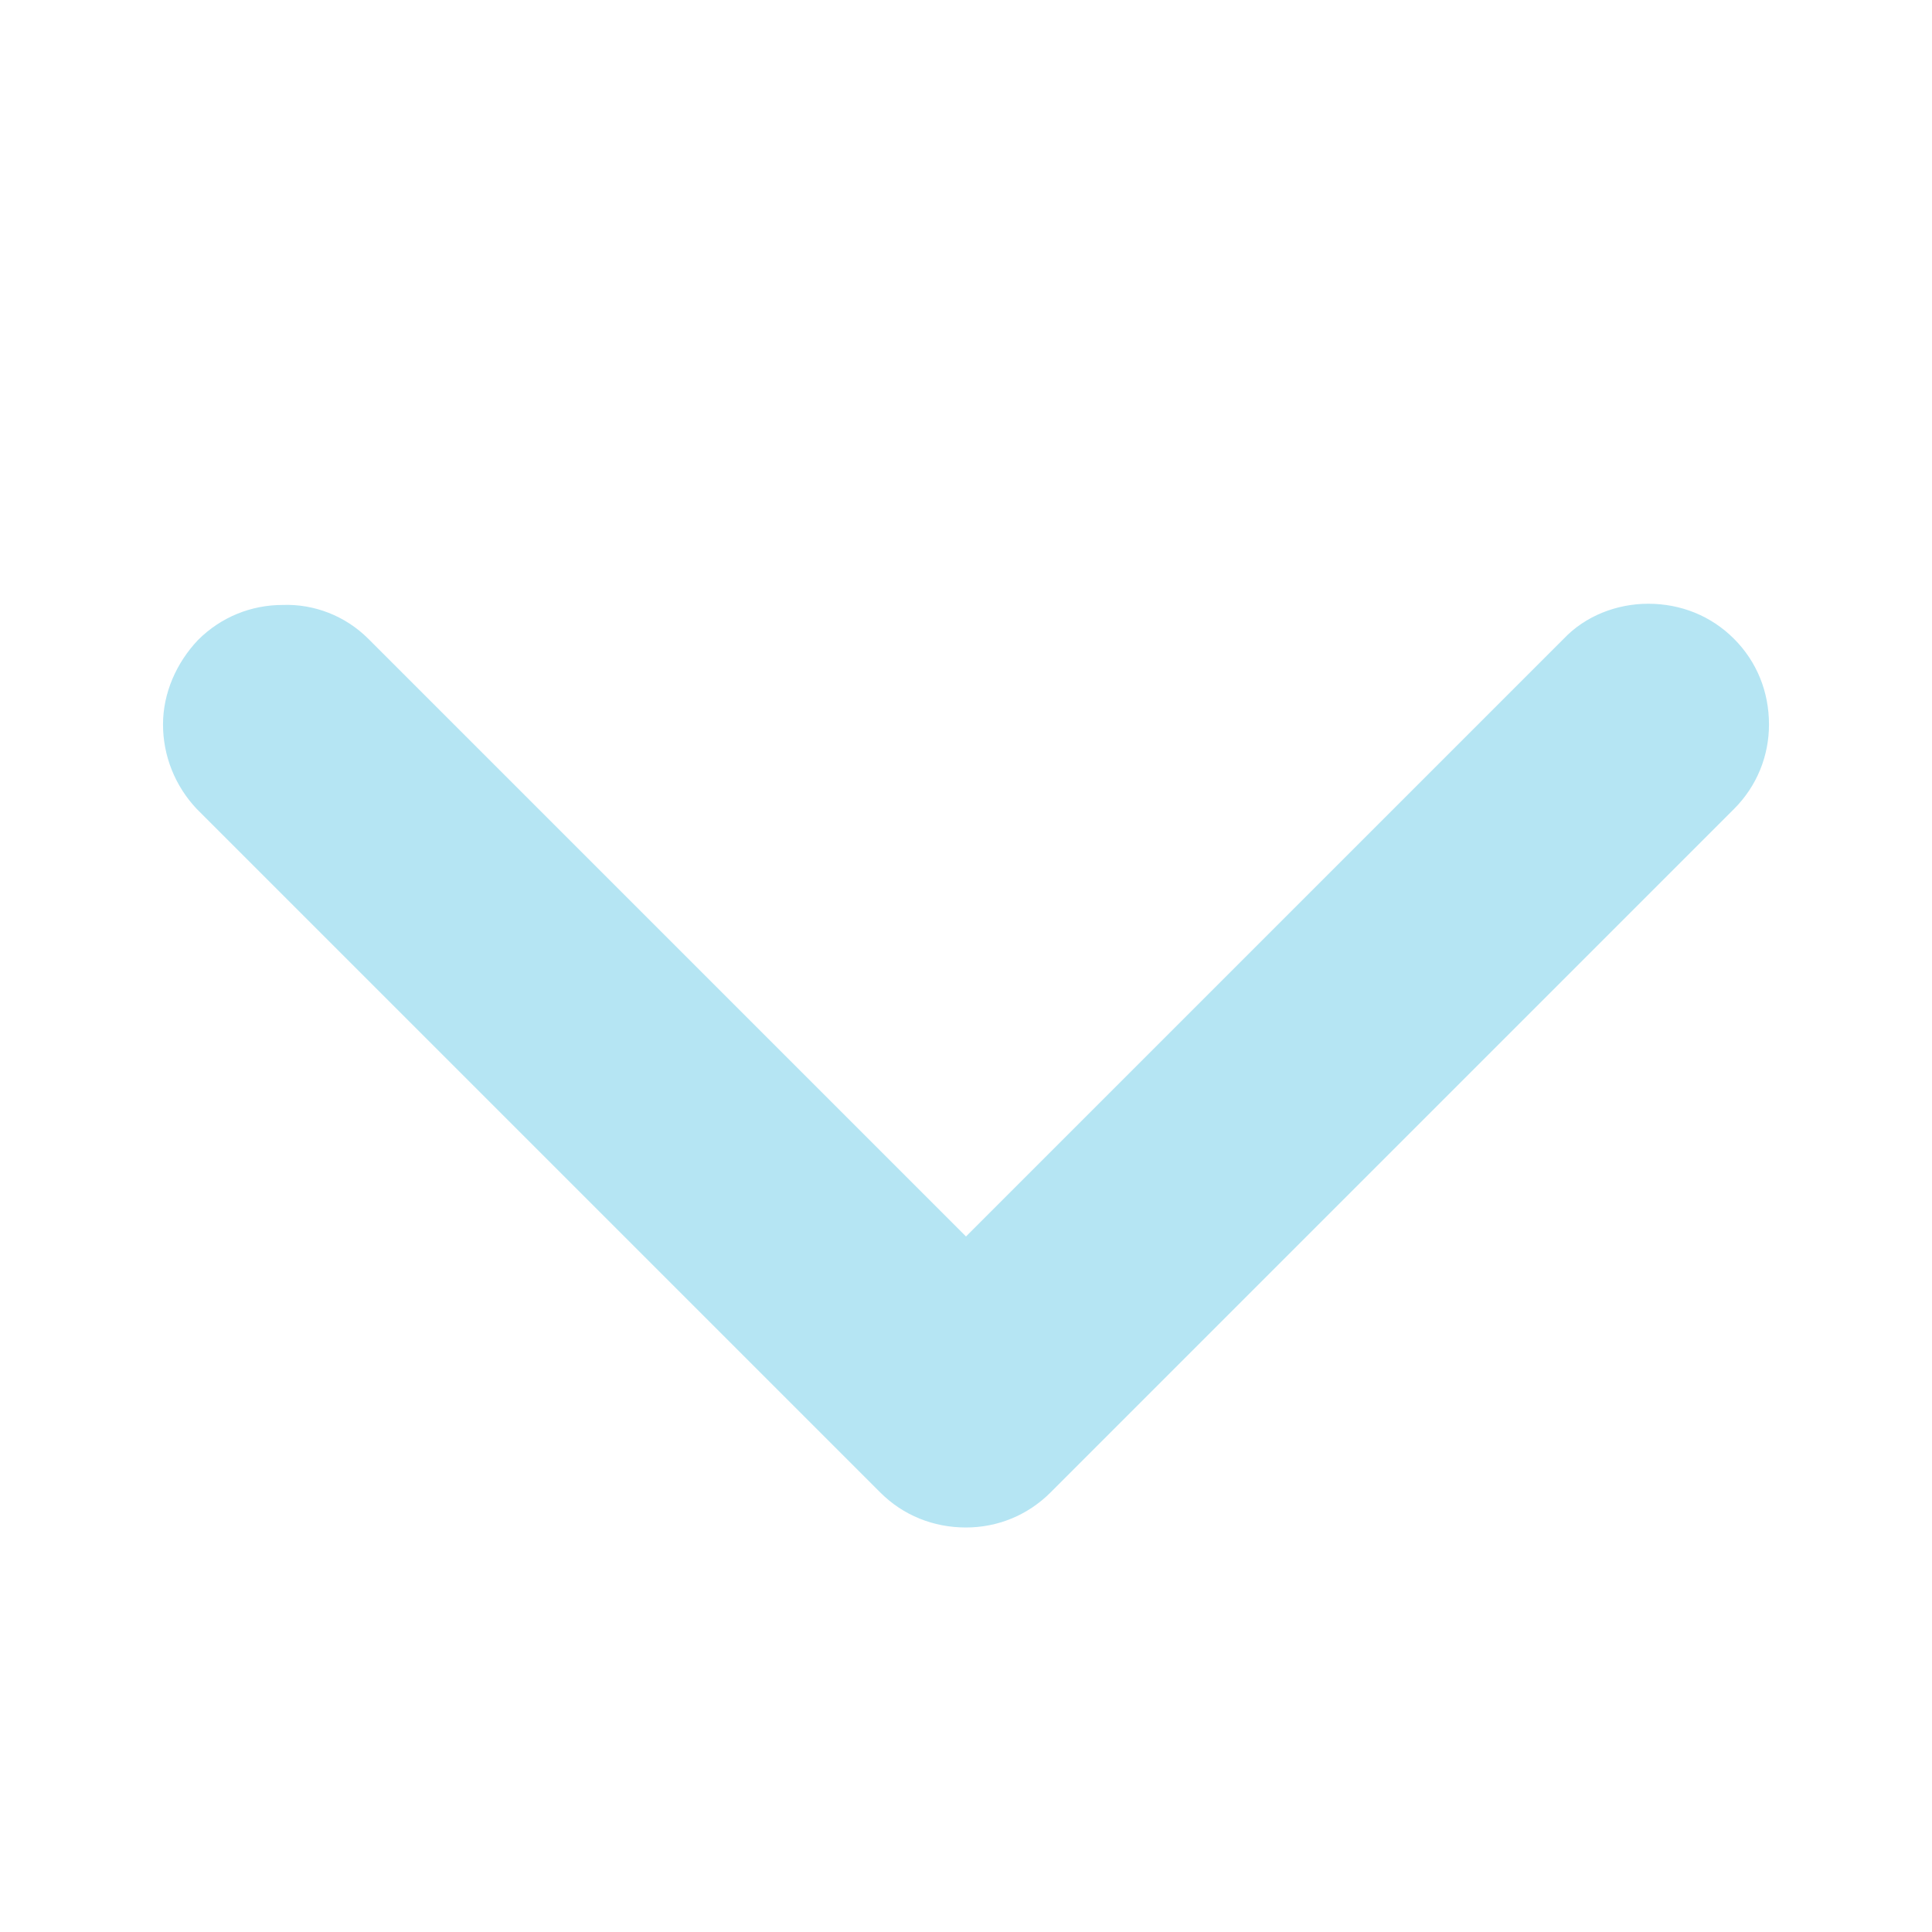<svg width="16" height="16" viewBox="0 0 16 16" fill="none" xmlns="http://www.w3.org/2000/svg" xmlns:xlink="http://www.w3.org/1999/xlink">
	<desc>
			Created with Pixso.
	</desc>
	<defs>
		<clipPath id="clip79_1451">
			<rect id="ep:arrow-up-bold" width="16" height="16" transform="translate(16 16) rotate(180)" fill="white" fill-opacity="0"/>
		</clipPath>
	</defs>
	<rect id="ep:arrow-up-bold" width="16" height="16" transform="translate(16 16) rotate(180)" fill="#FFFFFF" fill-opacity="0"/>
	<g clip-path="url(#clip79_1451)">
		<path id="Vector" d="M14.36 5.29C14.17 5.1 13.92 5 13.65 5C13.39 5 13.13 5.1 12.95 5.29L8 10.24L3.05 5.29C2.86 5.1 2.6 5 2.34 5.01C2.08 5.01 1.83 5.11 1.64 5.3C1.46 5.49 1.35 5.74 1.35 6C1.35 6.26 1.45 6.51 1.63 6.7L7.29 12.36C7.48 12.55 7.73 12.65 8 12.65C8.26 12.65 8.51 12.55 8.7 12.36L14.36 6.7C14.55 6.51 14.65 6.26 14.65 6C14.65 5.73 14.55 5.48 14.36 5.29Z" fill="#B5E5F3" fill-opacity="1" fill-rule="nonzero"/>
	</g>
</svg>
